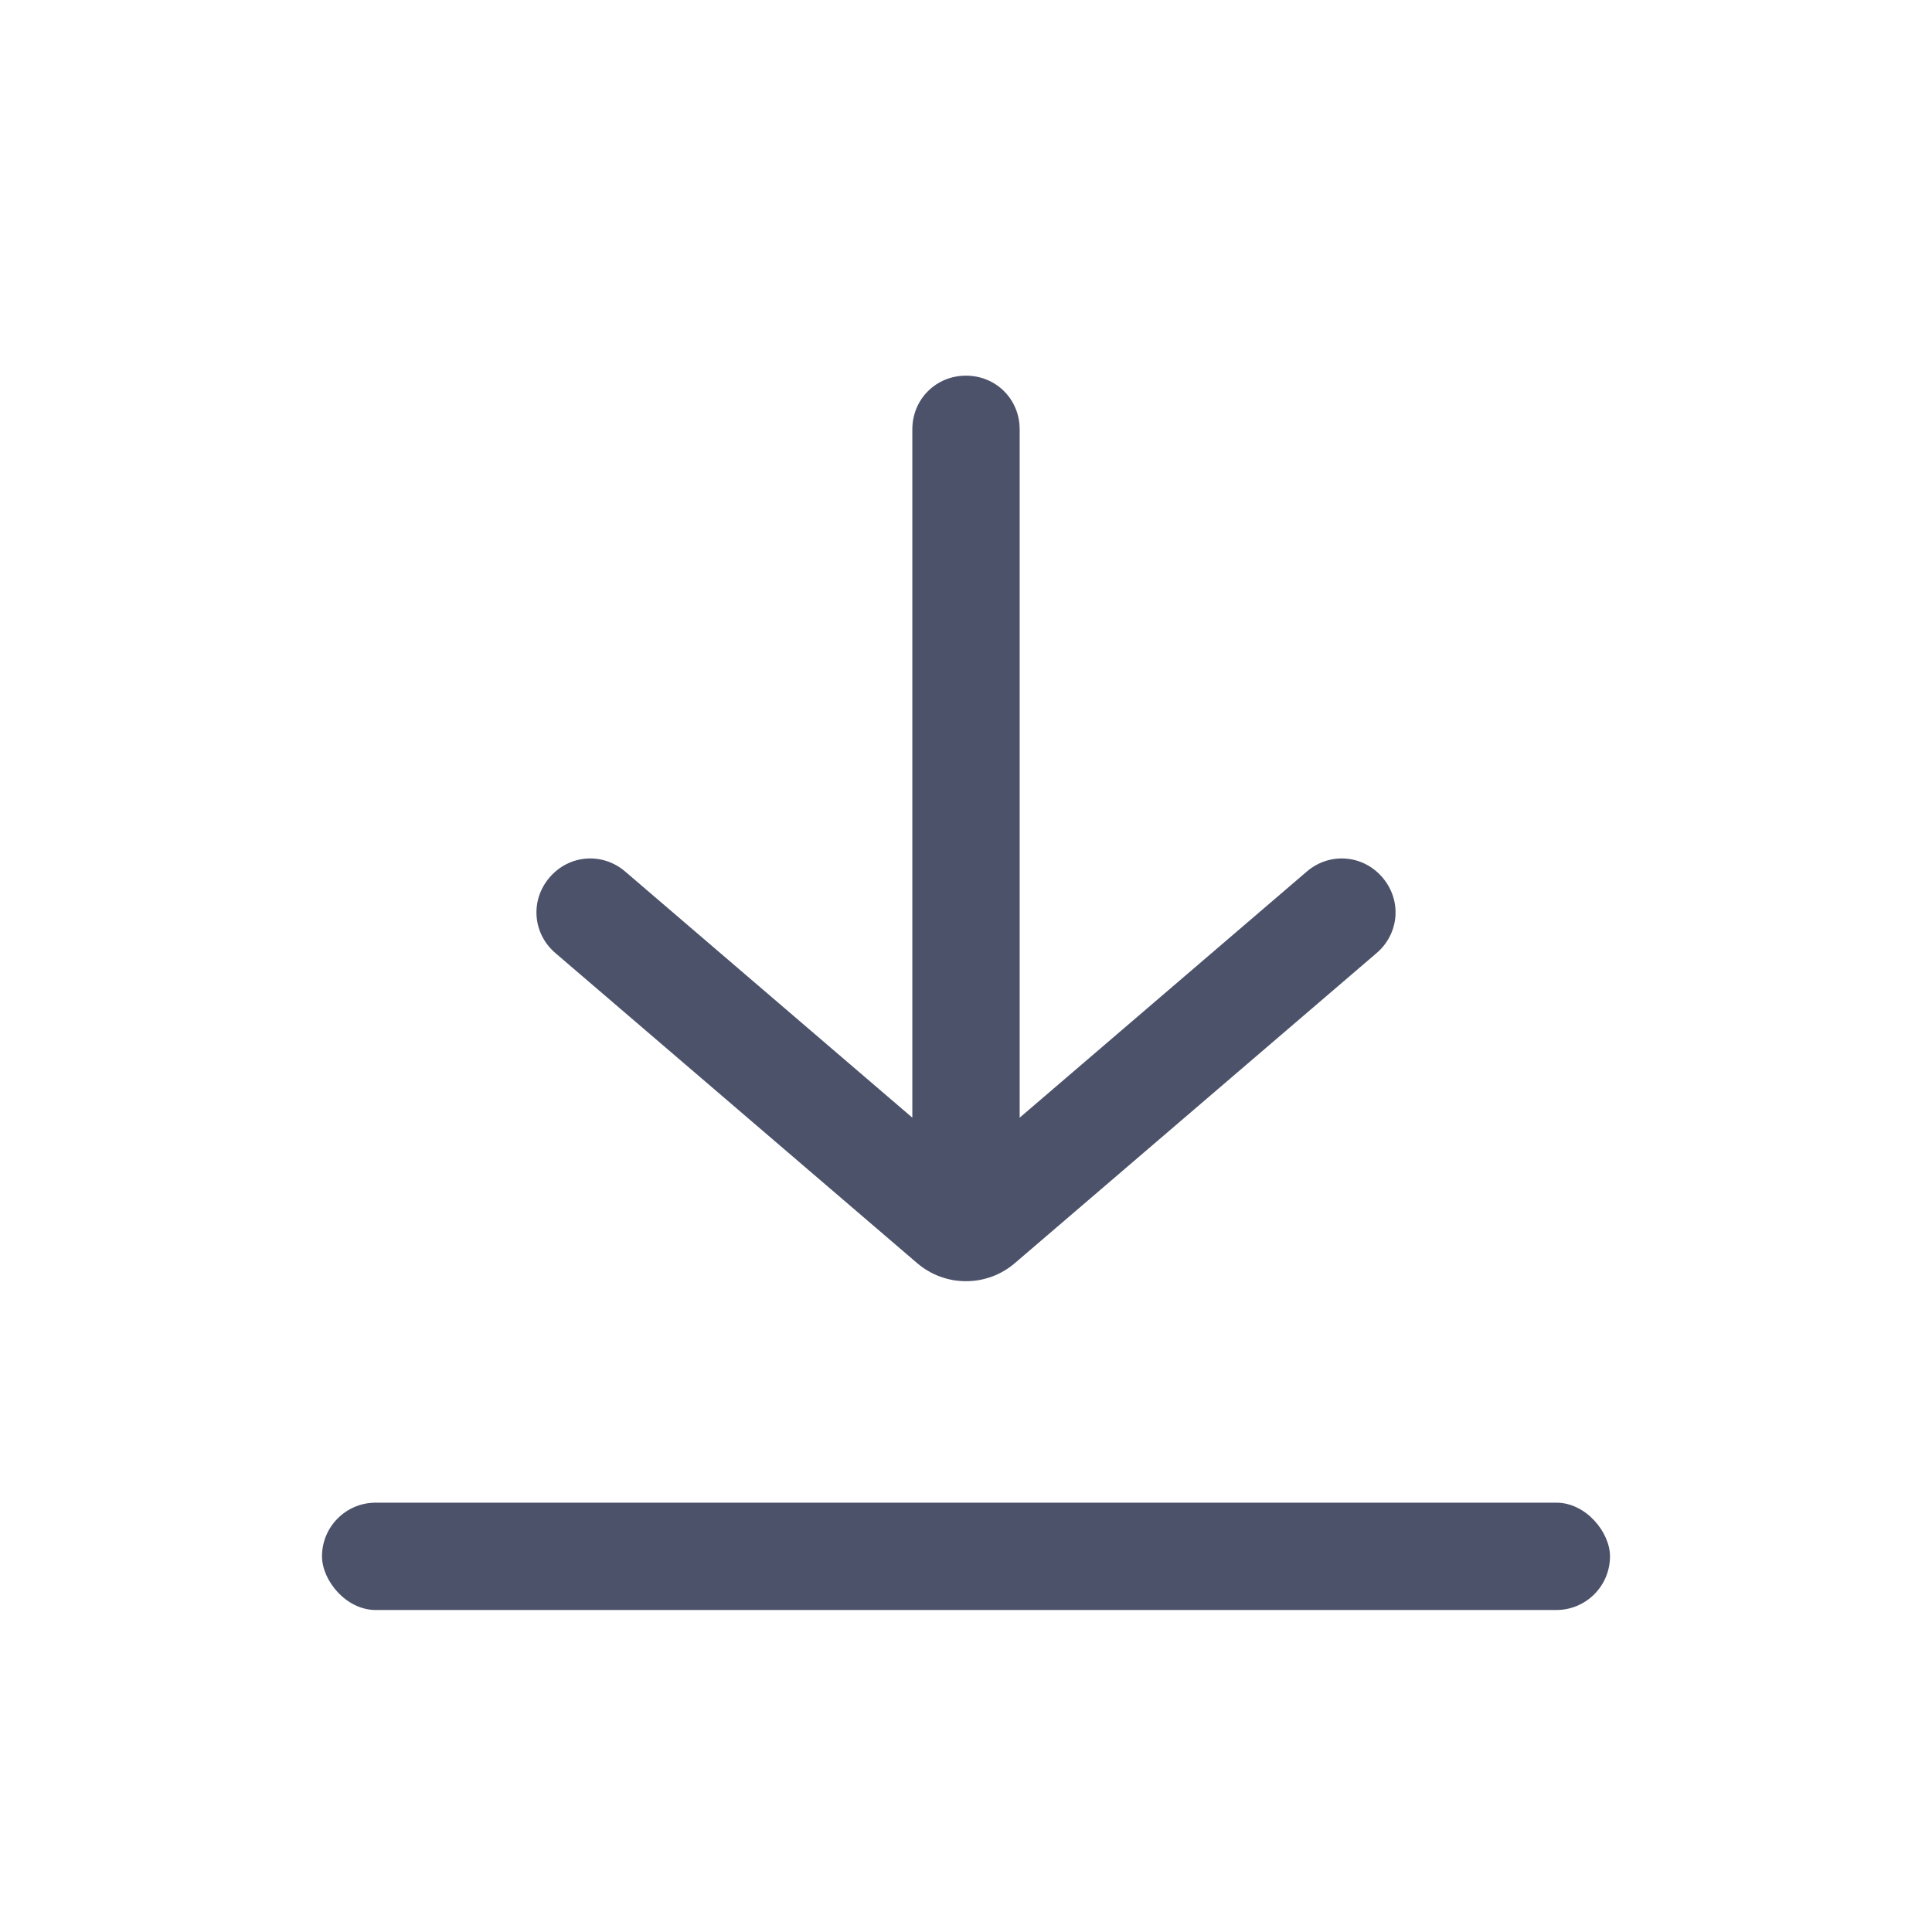 <svg width="36" height="36" viewBox="0 0 36 36" fill="none" xmlns="http://www.w3.org/2000/svg" xmlns:xlink="http://www.w3.org/1999/xlink">
	<desc>
			Created with Pixso.
	</desc>
	<defs/>
	<rect id="icon" width="36" height="36" fill="#FFFFFF" fill-opacity="0"/>
	<rect id="Rectangle 6" x="6" y="28" rx="1" width="24" height="2" fill="#4C526A" fill-opacity="1"/>
	<path id="Union" d="M18 7C17.44 7 17 7.44 17 8L17 20.826L11.651 16.241C11.226 15.876 10.605 15.924 10.241 16.349C9.876 16.774 9.924 17.395 10.349 17.759L17.089 23.536Q17.188 23.621 17.299 23.685Q17.405 23.747 17.521 23.789Q17.636 23.83 17.753 23.852Q17.875 23.873 18 23.873Q18.125 23.873 18.247 23.852Q18.364 23.83 18.479 23.789Q18.595 23.747 18.701 23.685L18.701 23.685Q18.812 23.621 18.911 23.536L25.651 17.759C26.076 17.395 26.124 16.774 25.759 16.349C25.395 15.924 24.774 15.876 24.349 16.241L19 20.826L19 8C19 7.44 18.56 7 18 7Z" clip-rule="evenodd" fill="#4C526A" fill-opacity="1" fill-rule="evenodd"/>
</svg>
